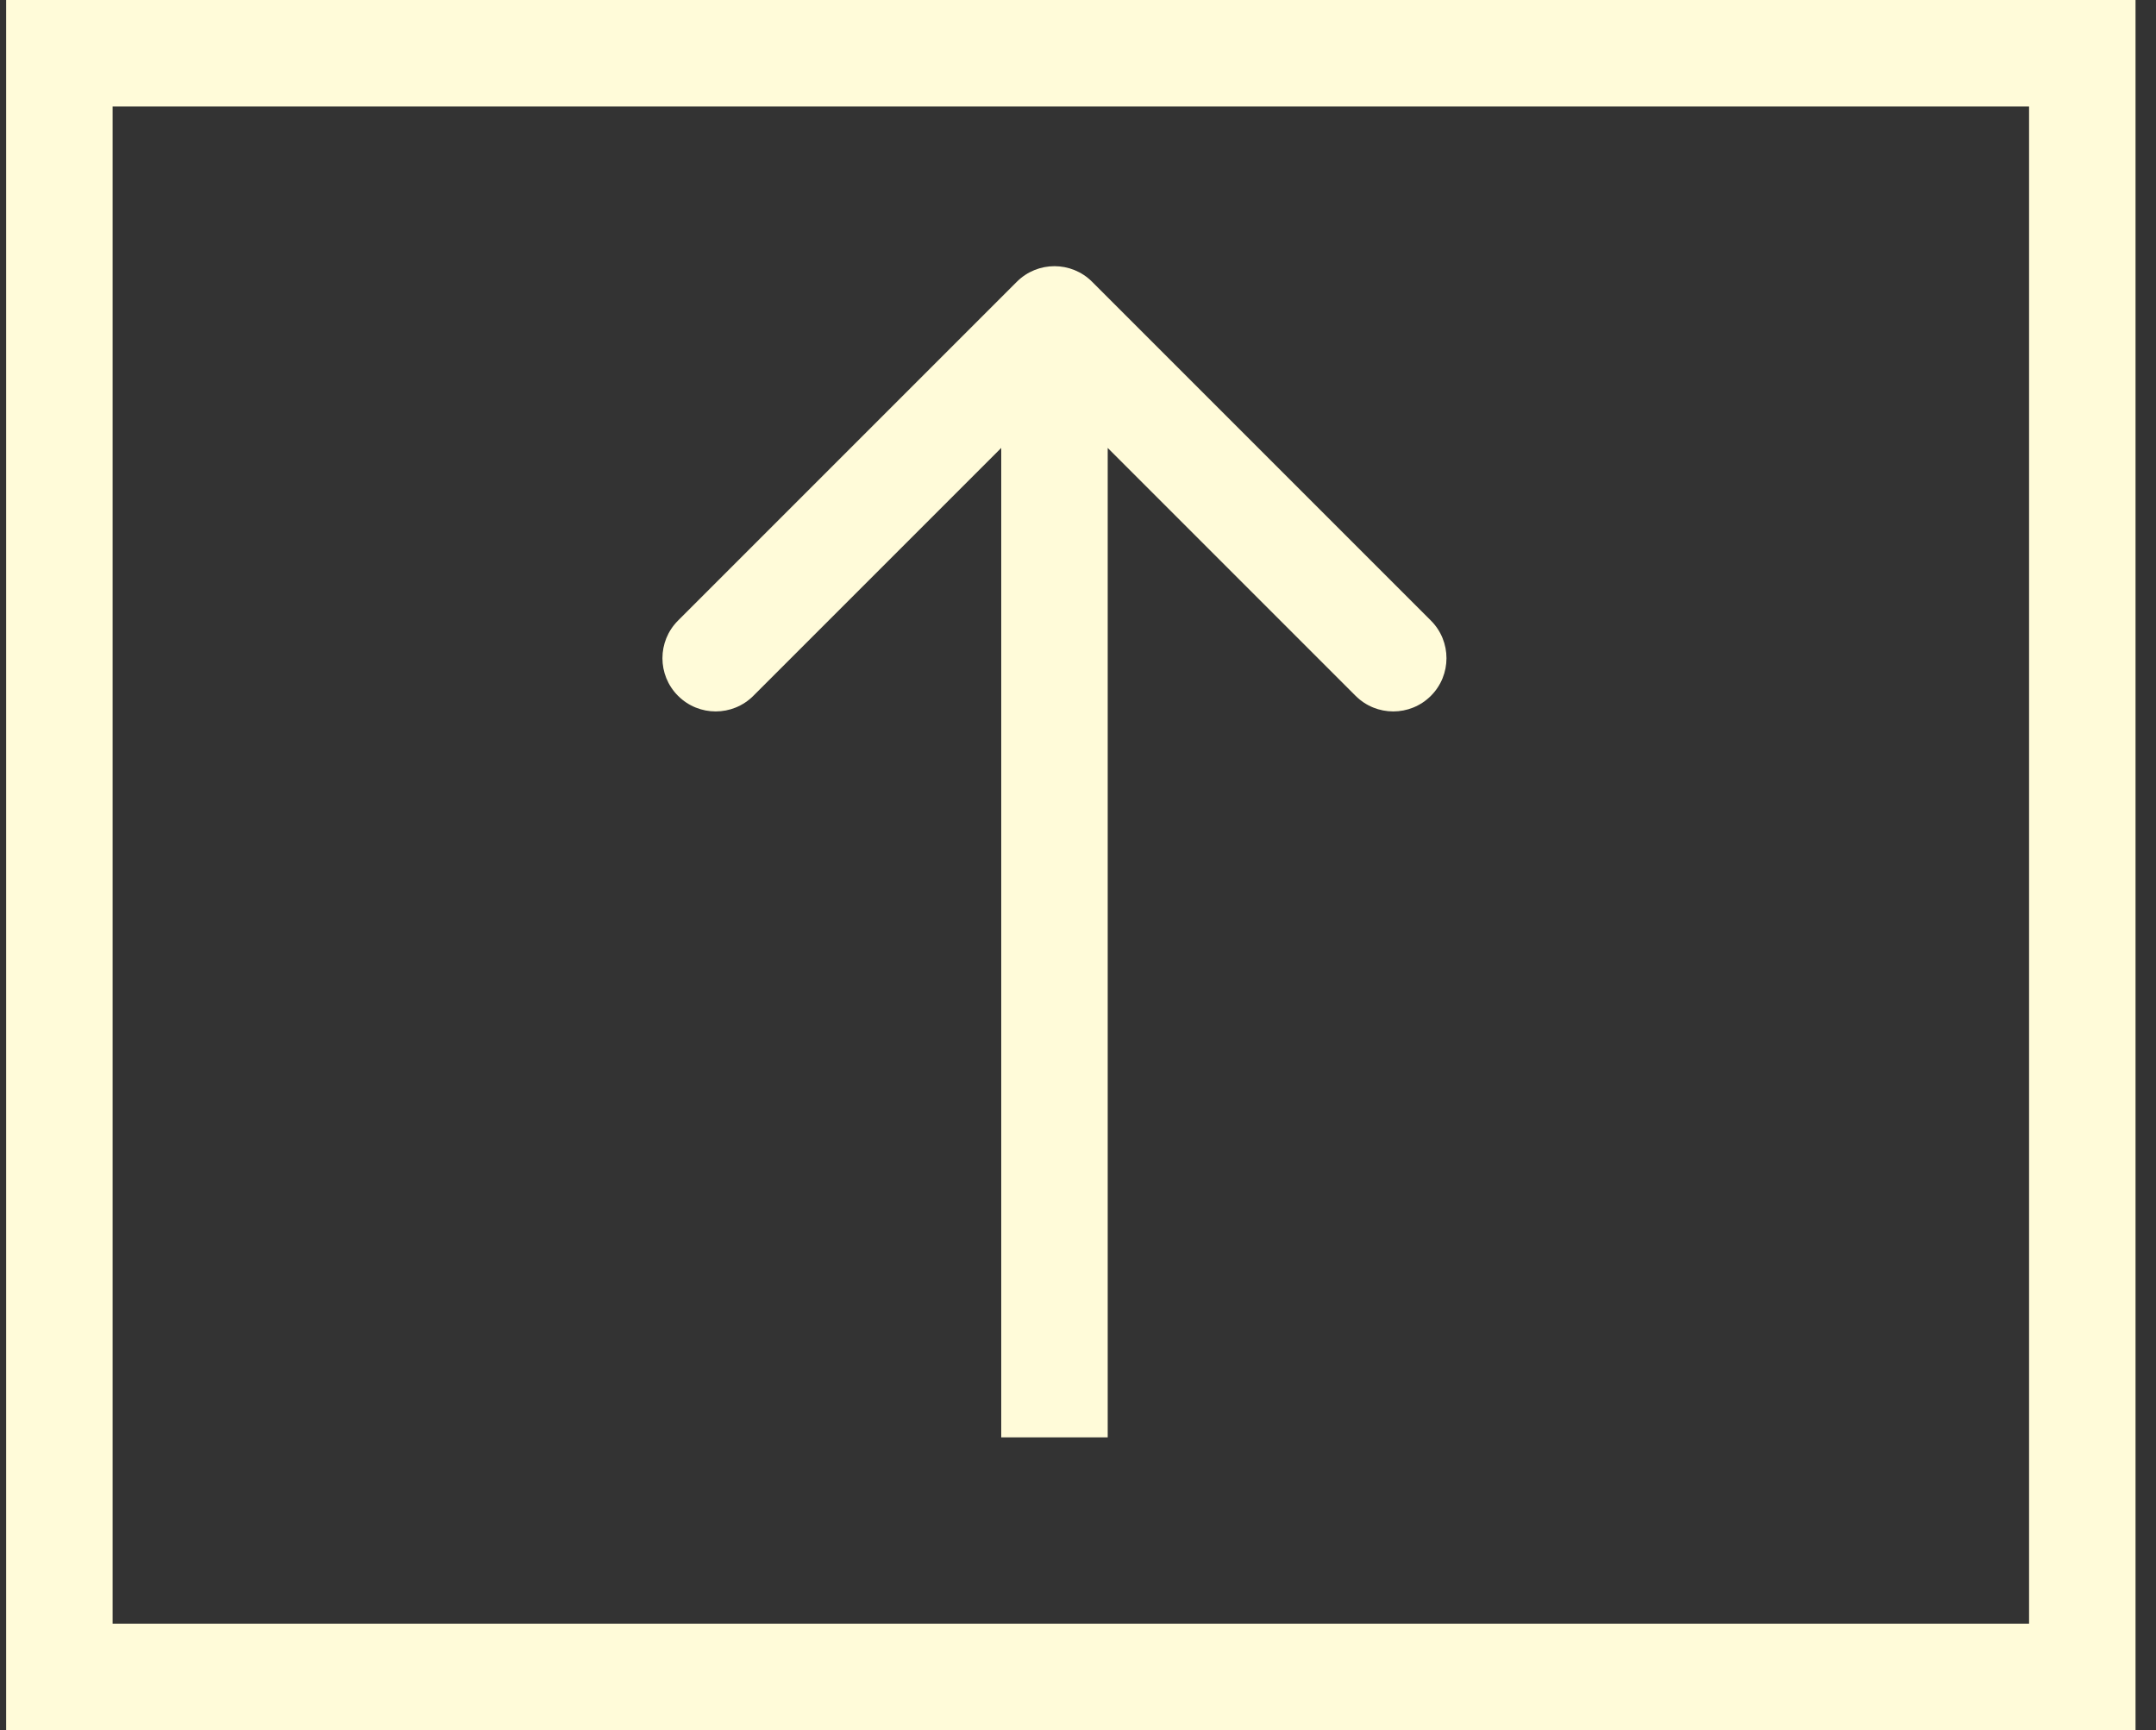 <svg width="81" height="65" viewBox="0 0 81 65" fill="none" xmlns="http://www.w3.org/2000/svg">
<rect x="0" y="0" width="81" height="65" fill="#333333" stroke="none"/>
<path d="M41.03 10.586C40.249 9.805 38.983 9.805 38.202 10.586L25.474 23.314C24.692 24.095 24.692 25.361 25.474 26.142C26.255 26.923 27.521 26.923 28.302 26.142L39.616 14.828L50.929 26.142C51.711 26.923 52.977 26.923 53.758 26.142C54.539 25.361 54.539 24.095 53.758 23.314L41.03 10.586ZM41.616 54L41.616 12L37.616 12L37.616 54L41.616 54Z" fill="#FFFBD9"/>
<rect x="2.231" y="2" width="76" height="61" stroke="#FFFBD9" stroke-width="4"/>
</svg>
